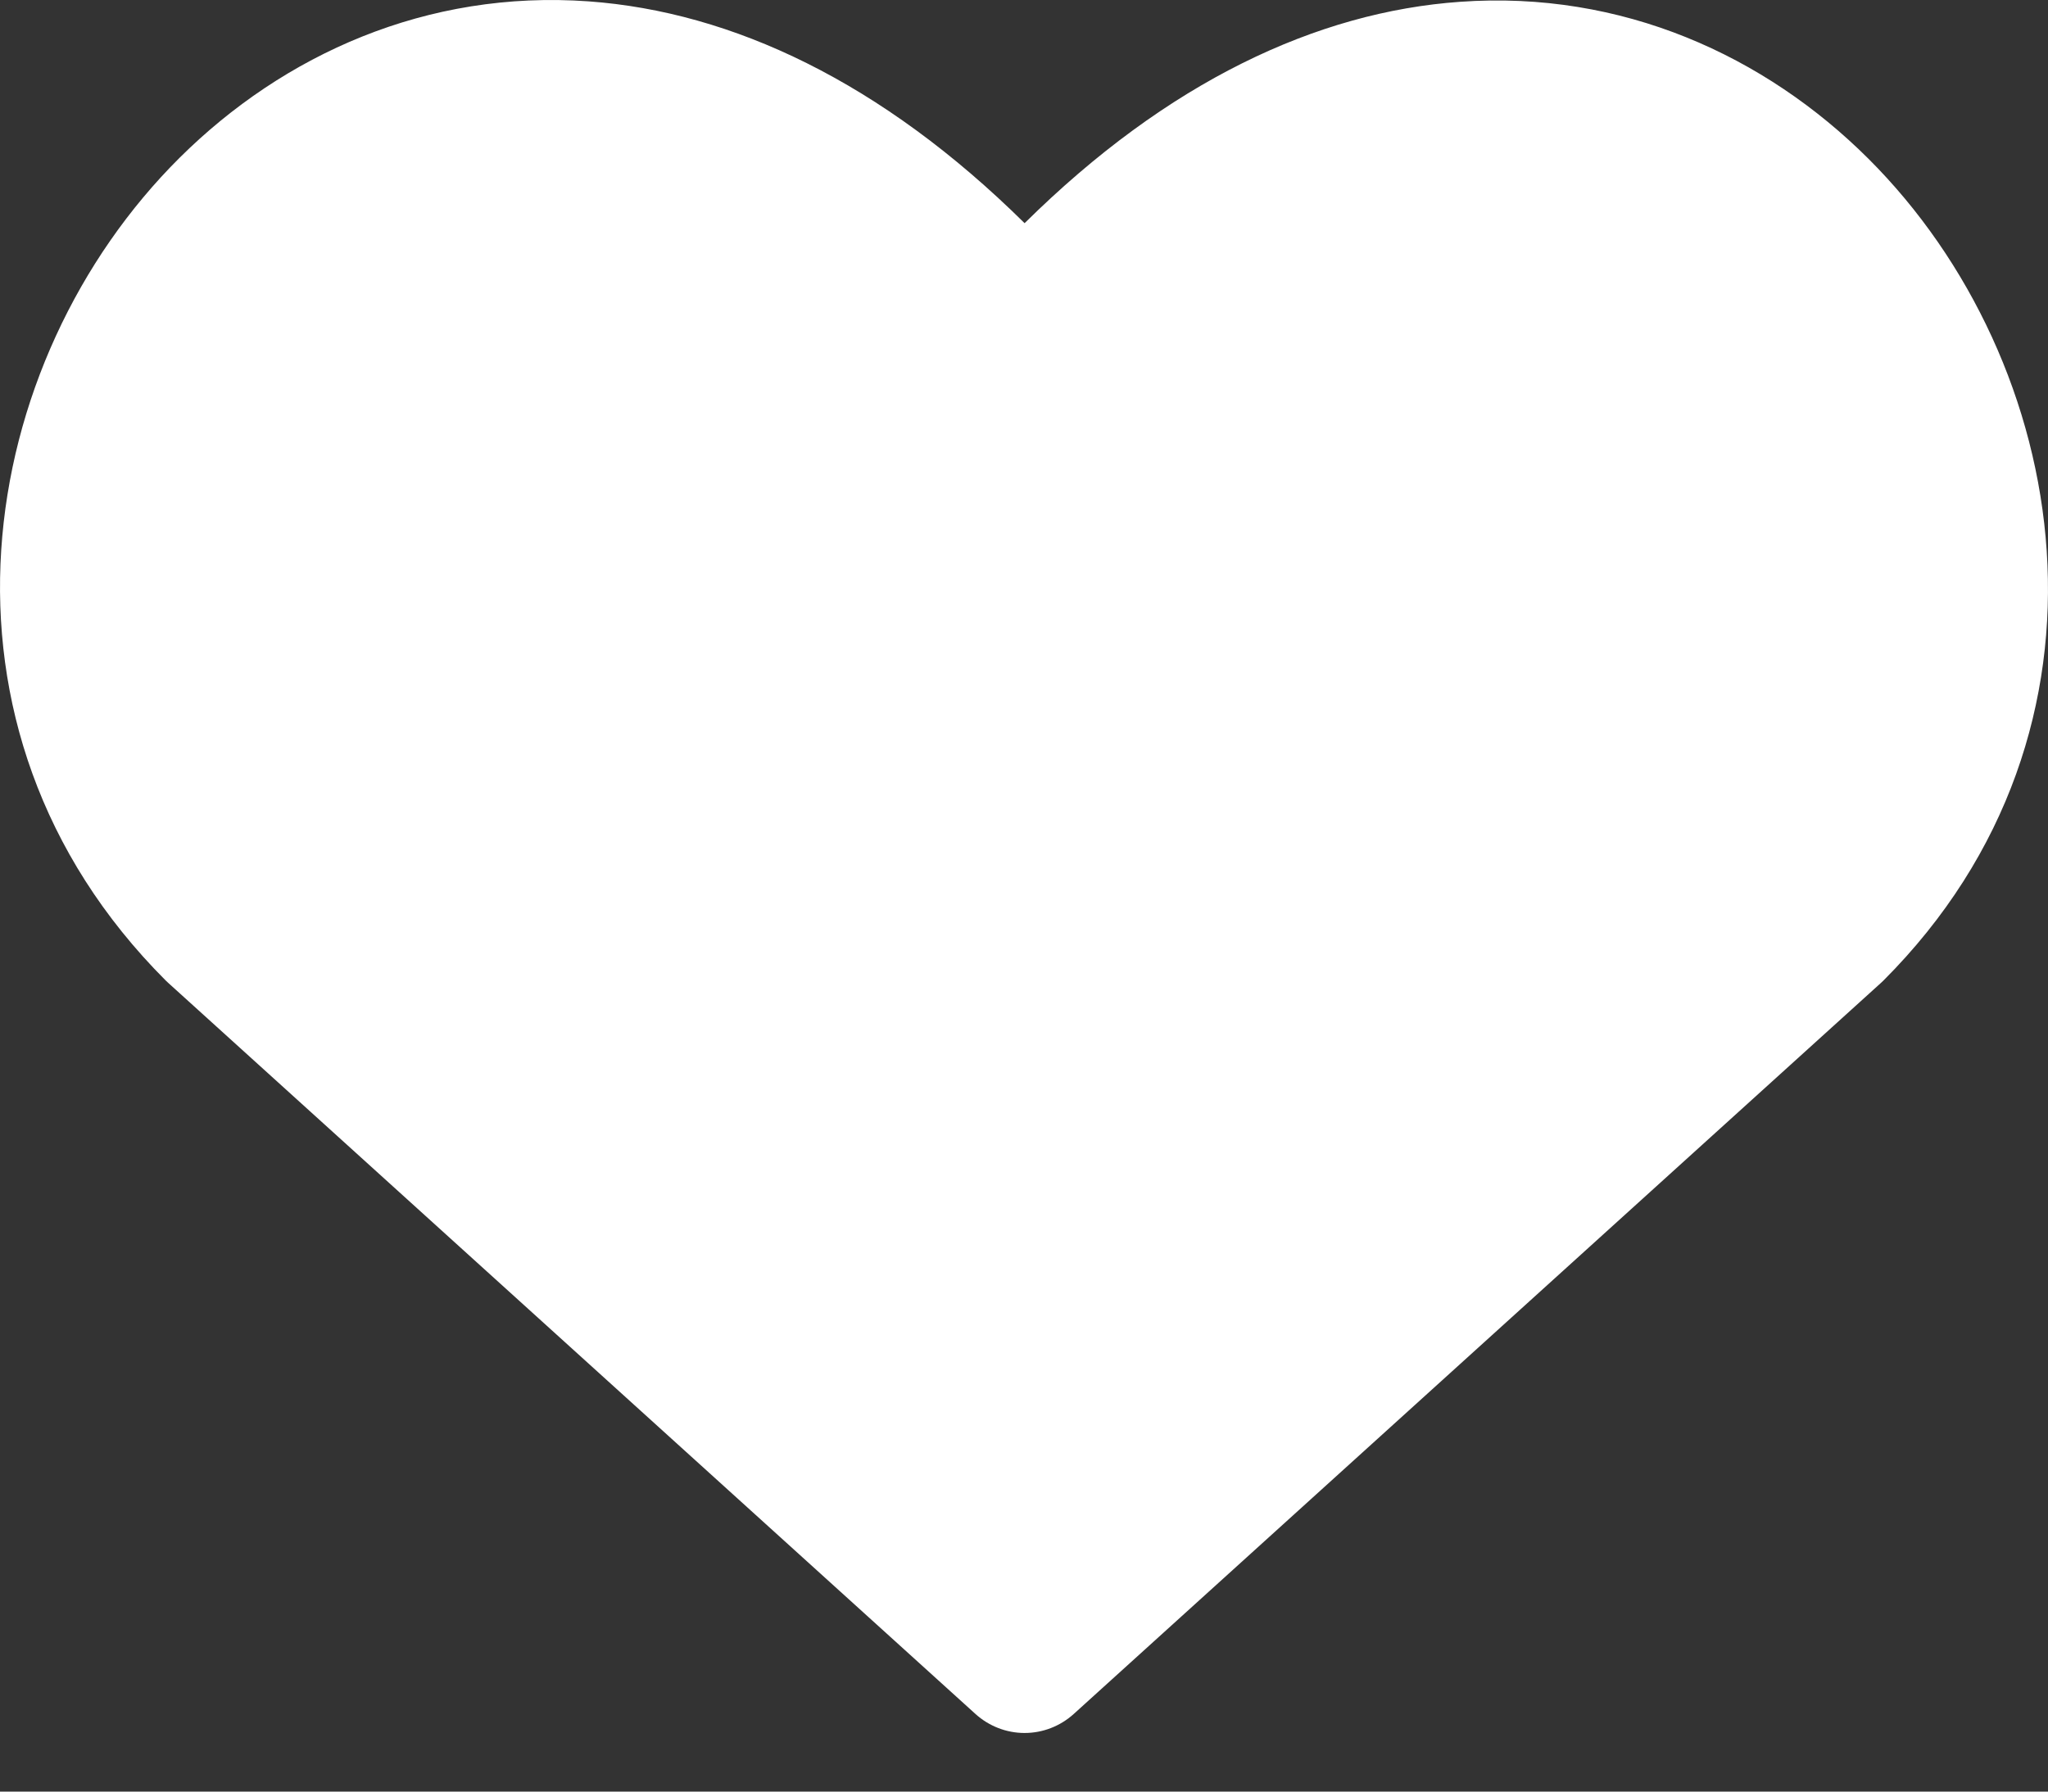 <svg width="24" height="21" viewBox="0 0 24 21" fill="none" xmlns="http://www.w3.org/2000/svg">
<rect x="0" y="0" width="24" height="21" fill="#333333" stroke="none"/>
<path fill-rule="evenodd" clip-rule="evenodd" d="M6.899 0.016C8.579 0.138 10.331 0.959 12.007 2.616C13.684 0.957 15.434 0.139 17.112 0.021C19.008 -0.114 20.683 0.652 21.895 1.86C24.278 4.236 25.027 8.538 22.07 11.495C22.06 11.505 22.05 11.514 22.039 11.524L12.583 20.09C12.425 20.233 12.22 20.313 12.007 20.313C11.794 20.313 11.589 20.233 11.431 20.09L1.975 11.524C1.965 11.514 1.954 11.505 1.944 11.495C-1.028 8.522 -0.284 4.221 2.107 1.847C3.323 0.64 5.001 -0.121 6.899 0.016Z" fill="white"/>
</svg>
